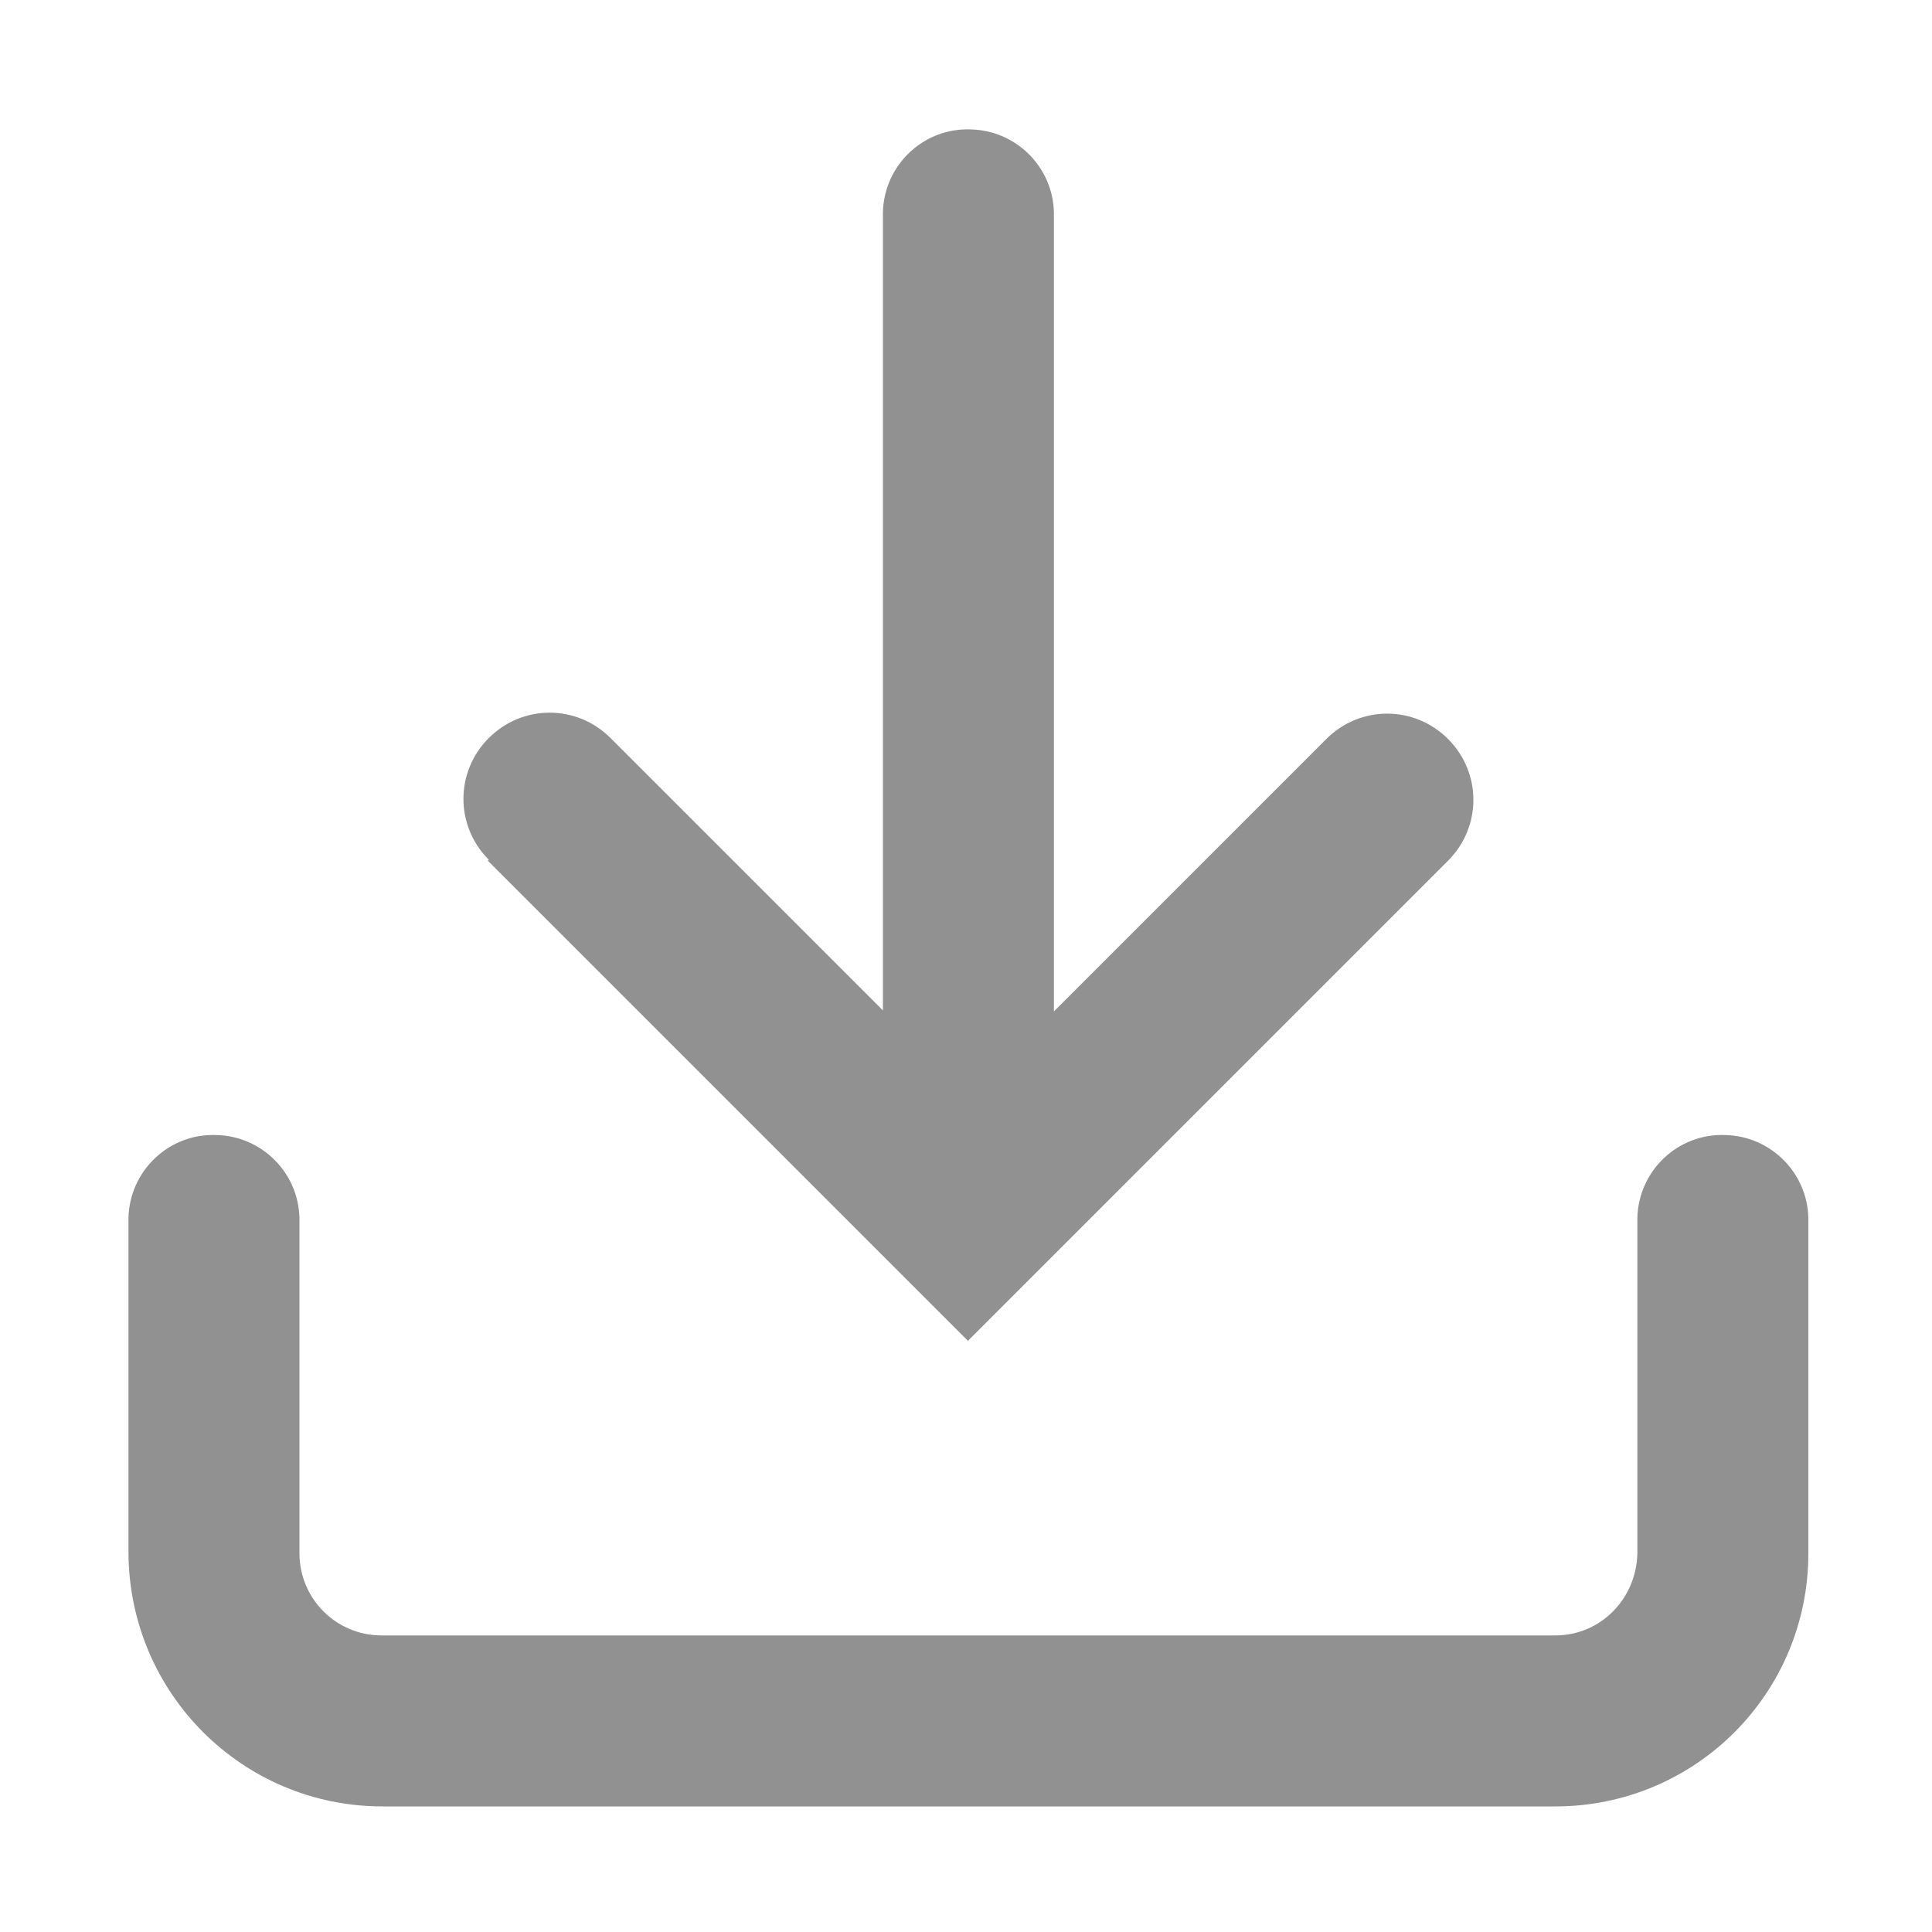 <svg width="20" height="20" viewBox="0 0 20 20" fill="none" xmlns="http://www.w3.org/2000/svg">
<g clip-path="url(#clip0_7_931)">
<mask id="mask0_7_931" style="mask-type:luminance" maskUnits="userSpaceOnUse" x="0" y="0" width="20" height="20">
<path d="M20 0H0V20H20V0Z" fill="white"/>
</mask>
<g mask="url(#mask0_7_931)">
<path d="M3.96 18.7C2.51 18.7 1.34 17.53 1.33 16.08V12.61C1.34 12.12 1.75 11.73 2.24 11.75C2.71 11.76 3.09 12.14 3.1 12.61V16.08C3.1 16.55 3.48 16.93 3.95 16.93H16.1C16.57 16.93 16.94 16.55 16.95 16.08V12.61C16.96 12.12 17.37 11.73 17.86 11.75C18.33 11.76 18.71 12.14 18.72 12.61V16.08C18.72 17.53 17.55 18.7 16.1 18.7H3.96ZM5.06 8.9C4.71 8.55 4.71 7.99 5.06 7.64C5.41 7.29 5.97 7.29 6.32 7.64L9.14 10.46V2.2C9.15 1.71 9.56 1.32 10.05 1.34C10.52 1.35 10.9 1.73 10.91 2.2V10.47L13.73 7.65C14.08 7.3 14.64 7.3 14.99 7.65C15.34 8 15.34 8.56 14.99 8.91L10.02 13.88L5.05 8.91L5.06 8.9Z" fill="#919191"/>
</g>
</g>
<defs>
<clipPath id="clip0_7_931">
<rect width="20" height="20" fill="white"/>
</clipPath>
</defs>
</svg>
